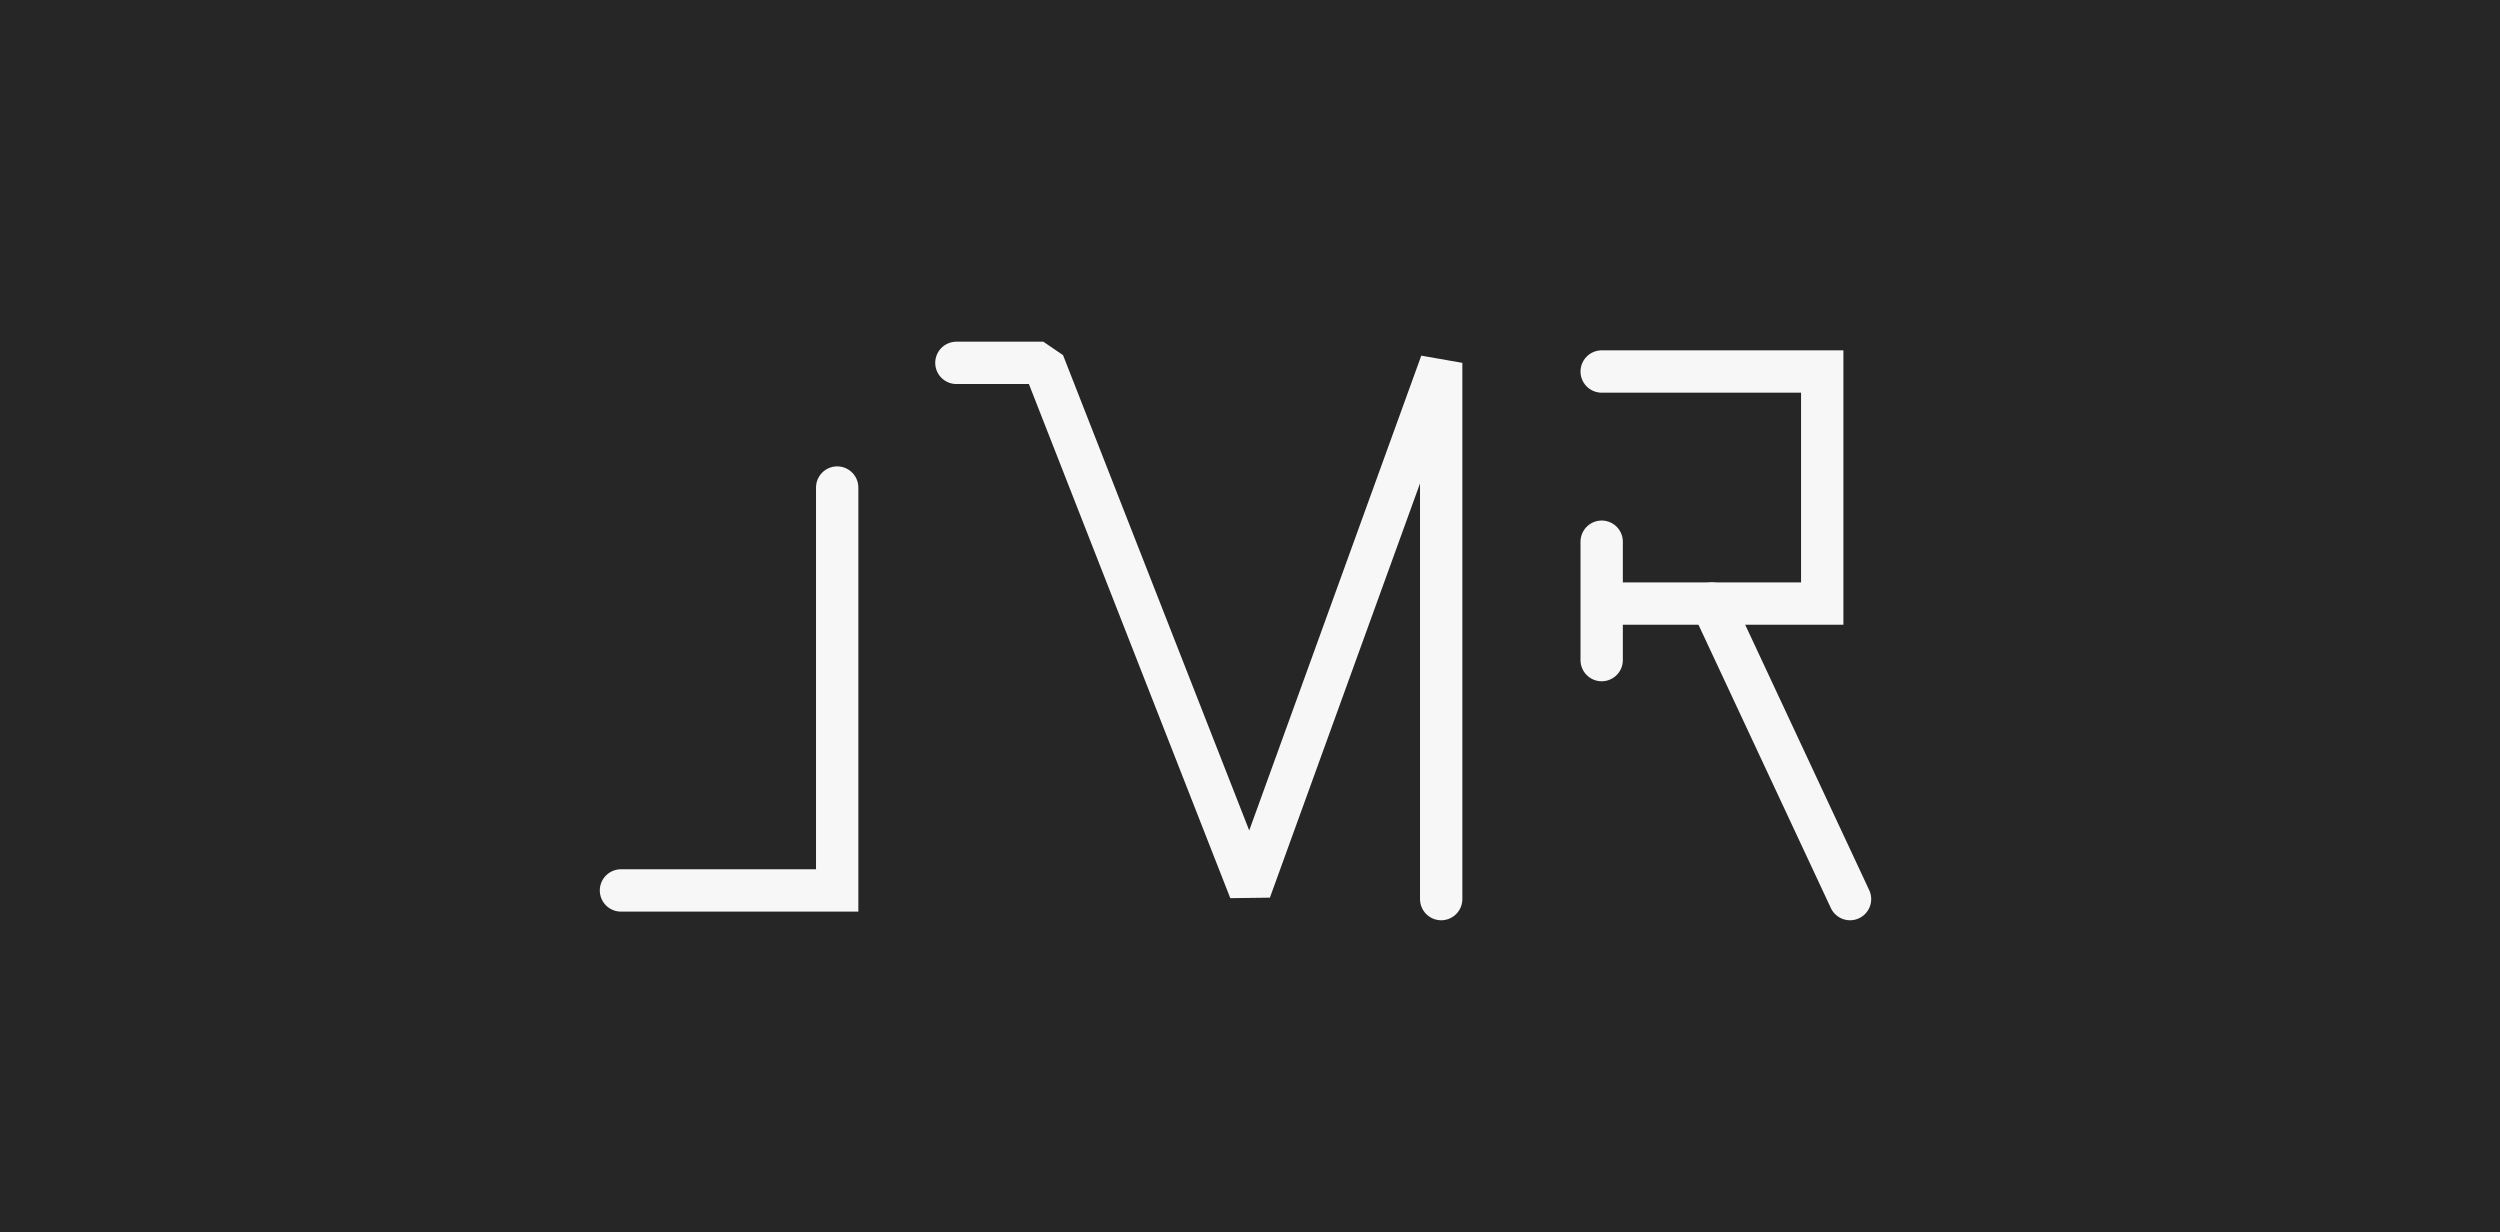 <?xml version="1.0" encoding="utf-8"?>
<!-- Generator: Adobe Illustrator 14.0.0, SVG Export Plug-In . SVG Version: 6.00 Build 43363)  -->
<!DOCTYPE svg PUBLIC "-//W3C//DTD SVG 1.1//EN" "http://www.w3.org/Graphics/SVG/1.1/DTD/svg11.dtd">
<svg version="1.1" id="Layer_1" xmlns="http://www.w3.org/2000/svg" xmlns:xlink="http://www.w3.org/1999/xlink" x="0px" y="0px"
	 width="472.43px" height="232.904px" viewBox="0 0 472.43 232.904" enable-background="new 0 0 472.43 232.904"
	 xml:space="preserve">
<rect fill="#262626" width="472.43" height="232.904"/>
<polyline fill="none" stroke="#F7F7F7" stroke-width="8" stroke-linecap="round" stroke-miterlimit="2" points="158.204,92.133 
	158.204,168.269 117.344,168.269 "/>
<polyline fill="none" stroke="#F7F7F7" stroke-width="8" stroke-linecap="round" stroke-linejoin="bevel" stroke-miterlimit="1" points="
	180.732,68.57 197.16,68.57 236.215,168.269 272.343,68.57 272.343,169.904 "/>
<g>
	<g>
		<polyline fill="none" stroke="#F7F7F7" stroke-width="8" stroke-linecap="round" points="302.672,70.205 344.35,70.205 
			344.35,114.062 304.578,114.062 		"/>
		
			<line fill="none" stroke="#F7F7F7" stroke-width="8" stroke-linecap="round" x1="323.511" y1="114.062" x2="349.604" y2="169.904"/>
	</g>
	
		<line fill="none" stroke="#F7F7F7" stroke-width="8" stroke-linecap="round" stroke-linejoin="bevel" stroke-miterlimit="1" x1="302.672" y1="102.366" x2="302.672" y2="124.741"/>
</g>
</svg>
